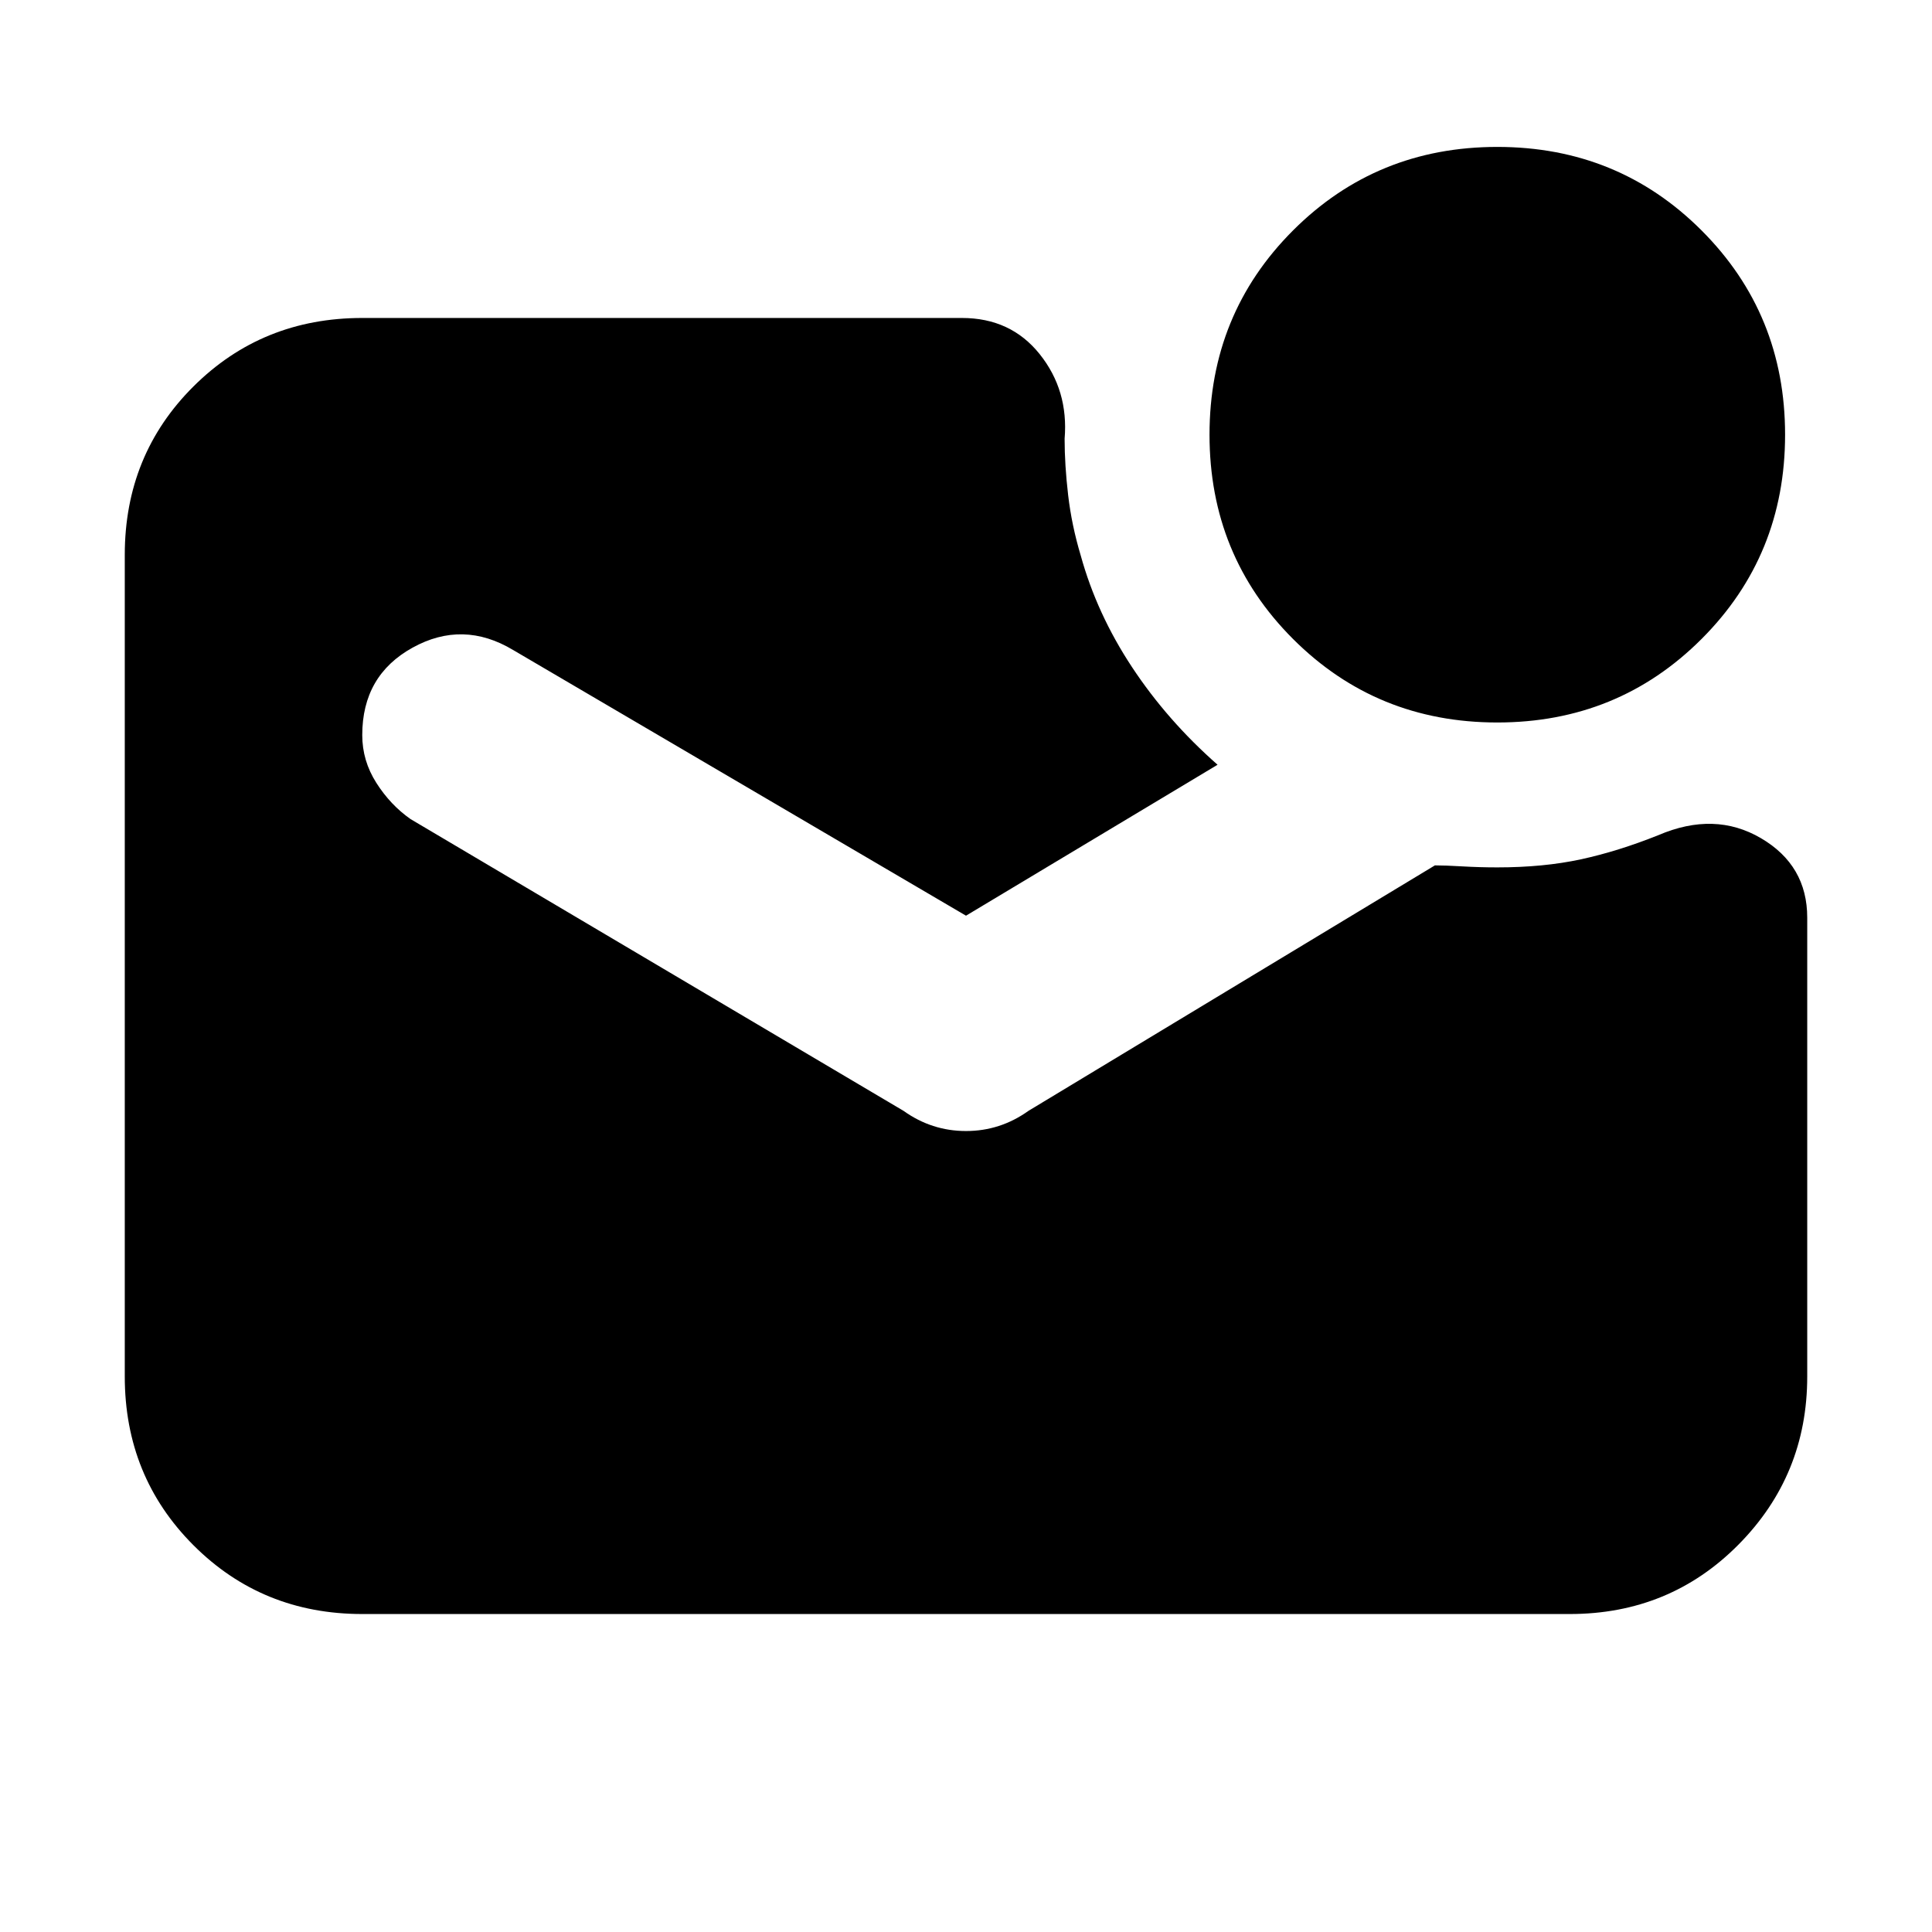<svg xmlns="http://www.w3.org/2000/svg" height="20" viewBox="0 -960 960 960" width="20"><path d="M744-601q-60 0-101.5-41.5T601-744q0-60 41.5-101.5T744-887q60 0 101.5 41.5T887-744q0 60-41.5 101.5T744-601ZM180-158q-49.7 0-83.85-34.16Q62-226.32 62-276.04v-408.24Q62-734 96.15-768T180-802h298q24.27 0 38.64 18Q531-766 529-742q0 13 1.75 28t6.25 30q8 29 25.5 55.5T605-580l-125 75-225-132q-25-15-50-1.18-25 13.81-25 43.45 0 12.73 7 23.73t17 18l245 145q14 10 31 10t31-10l202-122q5 0 13.6.5 8.59.5 17.4.5 23 0 41.5-4t38.5-12q28-12 51 1.49 23 13.48 23 39.51v228q0 49-34.15 83.5T780-158H180Z"/></svg>
